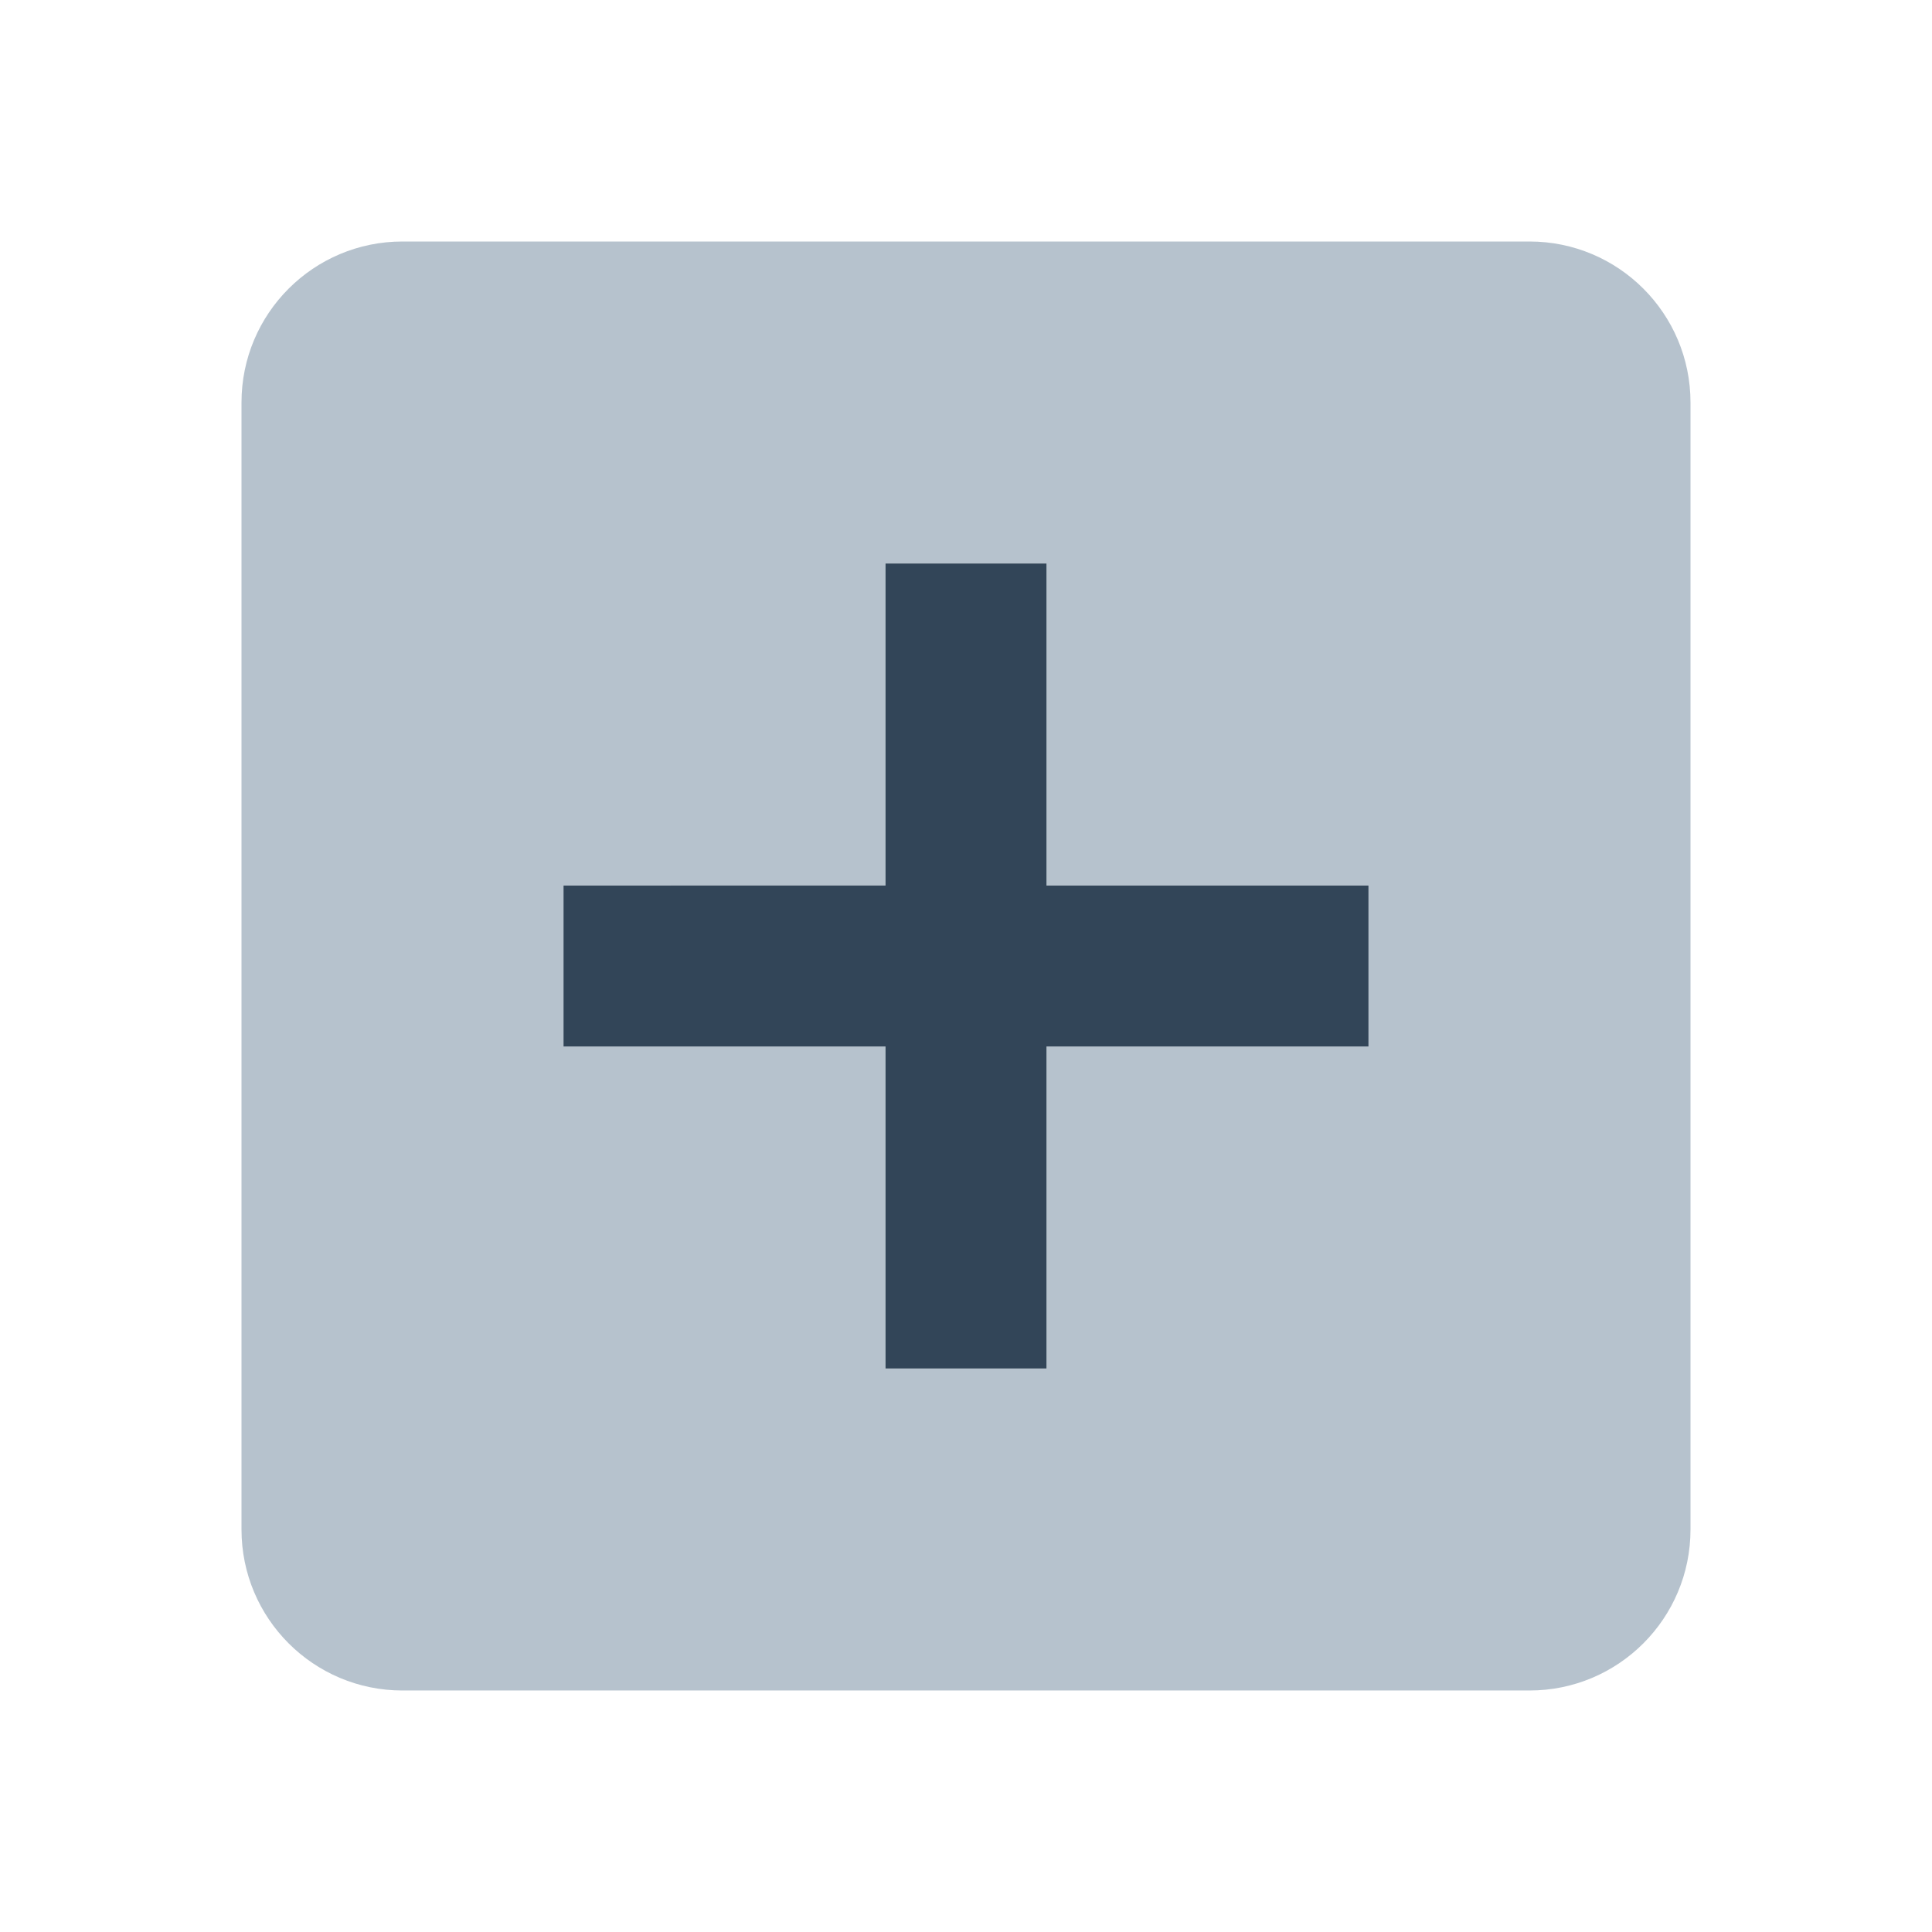 <svg xmlns="http://www.w3.org/2000/svg" width="24" height="24" viewBox="0 0 24 24">
    <g fill="none" fill-rule="evenodd">
        <g>
            <g>
                <g>
                    <g>
                        <path fill="#B6C2CD" d="M19 3c1.105 0 2 .895 2 2v14c0 1.105-.895 2-2 2H5c-1.105 0-2-.895-2-2V5c0-1.105.895-2 2-2h14zm-6 4h-2v4H7v2h4v4h2v-4h4v-2h-4V7z" transform="translate(-262 -528) translate(166 204) translate(96 320) translate(0 4)"/>
                        <path fill="#324558" d="M11 11L11 7 13 7 13 11 17 11 17 13 13 13 13 17 11 17 11 13 7 13 7 11z" transform="translate(-262 -528) translate(166 204) translate(96 320) translate(0 4)"/>
                    </g>
                </g>
            </g>
        </g>
    </g>
</svg>
